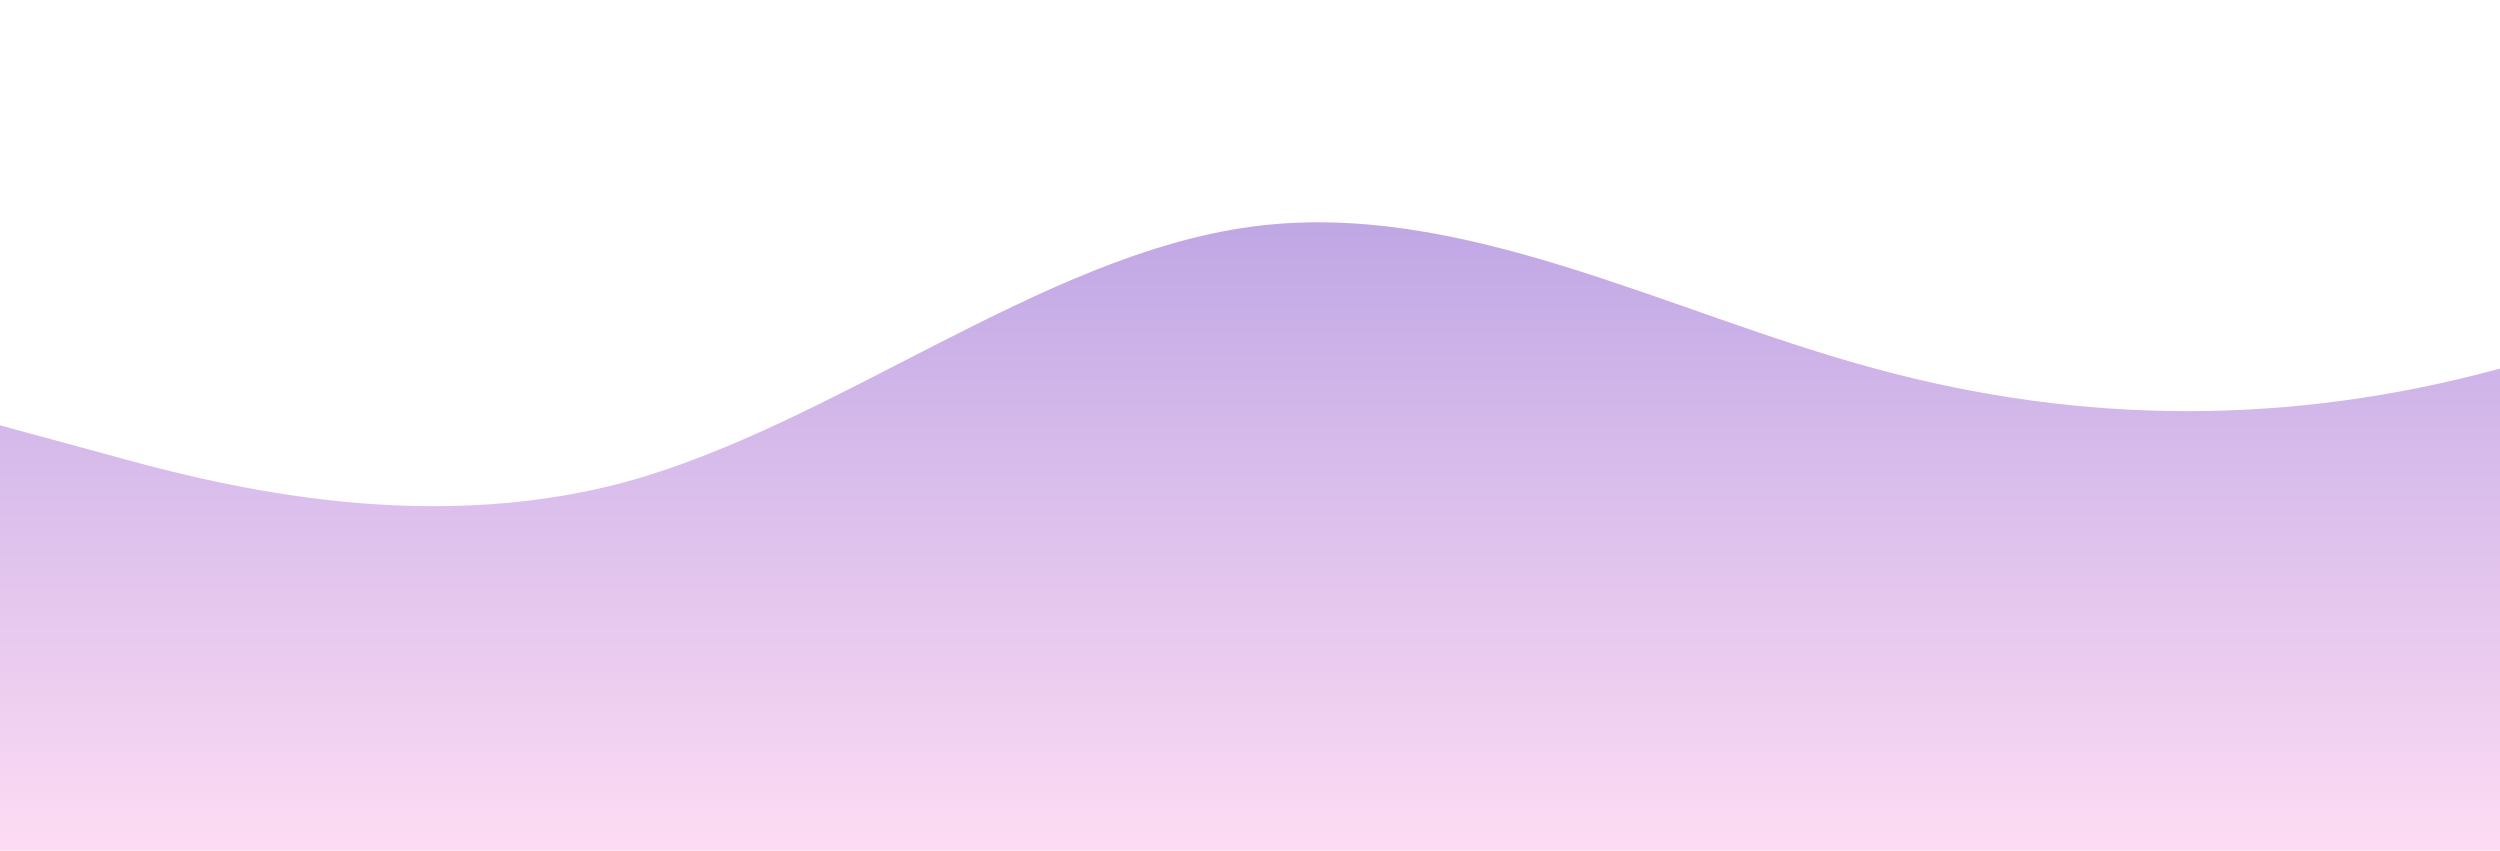 <?xml version="1.0" standalone="no"?>
<svg xmlns:xlink="http://www.w3.org/1999/xlink" id="wave" style="transform:rotate(180deg); transition: 0.3s" viewBox="0 0 1440 490" version="1.1" xmlns="http://www.w3.org/2000/svg"><defs><linearGradient id="sw-gradient-0" x1="0" x2="0" y1="1" y2="0"><stop stop-color="rgba(253.043, 219.382, 243.969, 1)" offset="0%"/><stop stop-color="rgba(178.516, 156.189, 225.722, 1)" offset="100%"/></linearGradient></defs><path style="transform:translate(0, 0px); opacity:1" fill="url(#sw-gradient-0)" d="M0,245L60,261.3C120,278,240,310,360,277.7C480,245,600,147,720,130.7C840,114,960,180,1080,212.3C1200,245,1320,245,1440,212.3C1560,180,1680,114,1800,147C1920,180,2040,310,2160,359.3C2280,408,2400,376,2520,359.3C2640,343,2760,343,2880,294C3000,245,3120,147,3240,130.7C3360,114,3480,180,3600,179.7C3720,180,3840,114,3960,89.8C4080,65,4200,82,4320,122.5C4440,163,4560,229,4680,212.3C4800,196,4920,98,5040,73.5C5160,49,5280,98,5400,163.3C5520,229,5640,310,5760,359.3C5880,408,6000,425,6120,432.8C6240,441,6360,441,6480,416.5C6600,392,6720,343,6840,310.3C6960,278,7080,261,7200,212.3C7320,163,7440,82,7560,106.2C7680,131,7800,261,7920,310.3C8040,359,8160,327,8280,334.8C8400,343,8520,392,8580,416.5L8640,441L8640,490L8580,490C8520,490,8400,490,8280,490C8160,490,8040,490,7920,490C7800,490,7680,490,7560,490C7440,490,7320,490,7200,490C7080,490,6960,490,6840,490C6720,490,6600,490,6480,490C6360,490,6240,490,6120,490C6000,490,5880,490,5760,490C5640,490,5520,490,5400,490C5280,490,5160,490,5040,490C4920,490,4800,490,4680,490C4560,490,4440,490,4320,490C4200,490,4080,490,3960,490C3840,490,3720,490,3600,490C3480,490,3360,490,3240,490C3120,490,3000,490,2880,490C2760,490,2640,490,2520,490C2400,490,2280,490,2160,490C2040,490,1920,490,1800,490C1680,490,1560,490,1440,490C1320,490,1200,490,1080,490C960,490,840,490,720,490C600,490,480,490,360,490C240,490,120,490,60,490L0,490Z"/></svg>